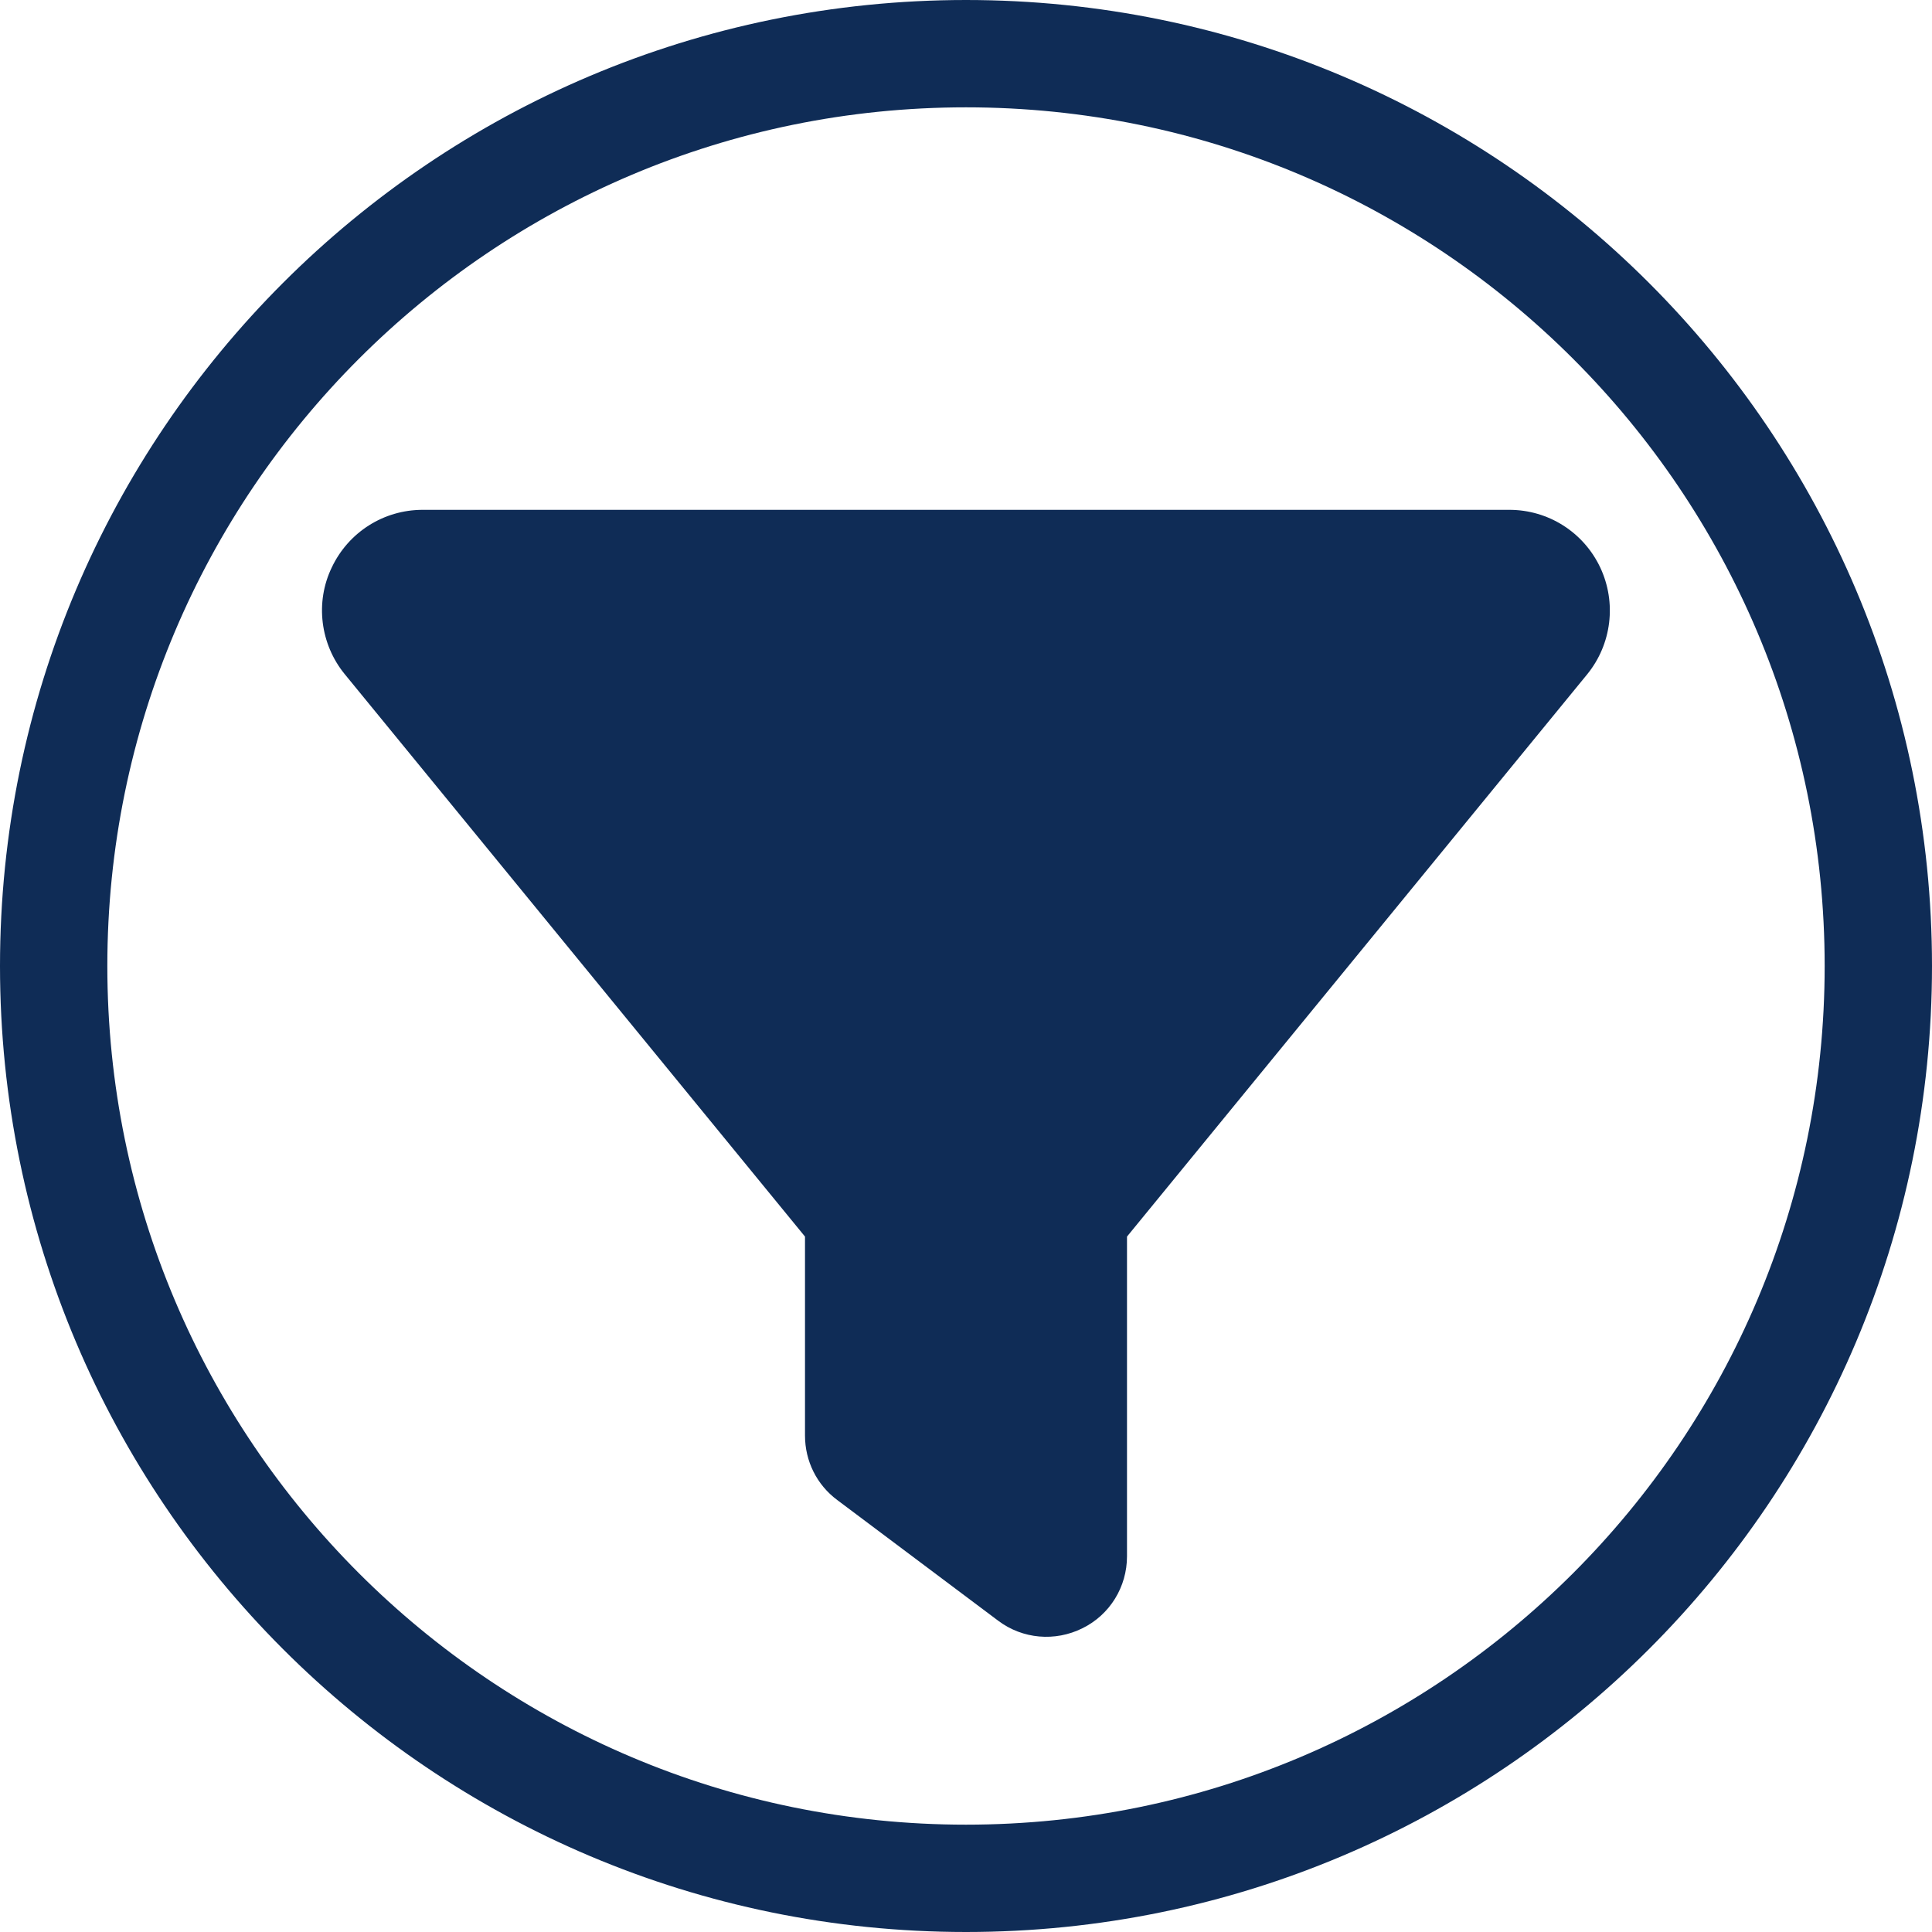 <svg width="18" height="18" viewBox="0 0 18 18" fill="none" xmlns="http://www.w3.org/2000/svg">
<g clip-path="url(#clip0_19_51)">
<path d="M3.091 5.287C3.246 4.959 3.574 4.75 3.938 4.75H14.062C14.426 4.75 14.754 4.959 14.909 5.287C15.063 5.615 15.016 6.002 14.787 6.283L10.5 11.521V14.5C10.5 14.784 10.341 15.044 10.085 15.17C9.83 15.297 9.527 15.271 9.3 15.1L7.8 13.975C7.61 13.834 7.5 13.612 7.5 13.375V11.521L3.211 6.28C2.984 6.002 2.934 5.612 3.091 5.287Z" fill="#0F2C56"/>
</g>
<path d="M17.5 9C17.5 13.694 13.694 17.5 9 17.5C4.306 17.5 0.5 13.694 0.5 9C0.5 4.306 4.306 0.5 9 0.5C13.694 0.5 17.5 4.306 17.5 9Z" stroke="#0F2C56"/>
<defs>
<clipPath id="clip0_19_51">
<rect width="12" height="12" fill="white" transform="translate(3 4)"/>
</clipPath>
</defs>
</svg>
